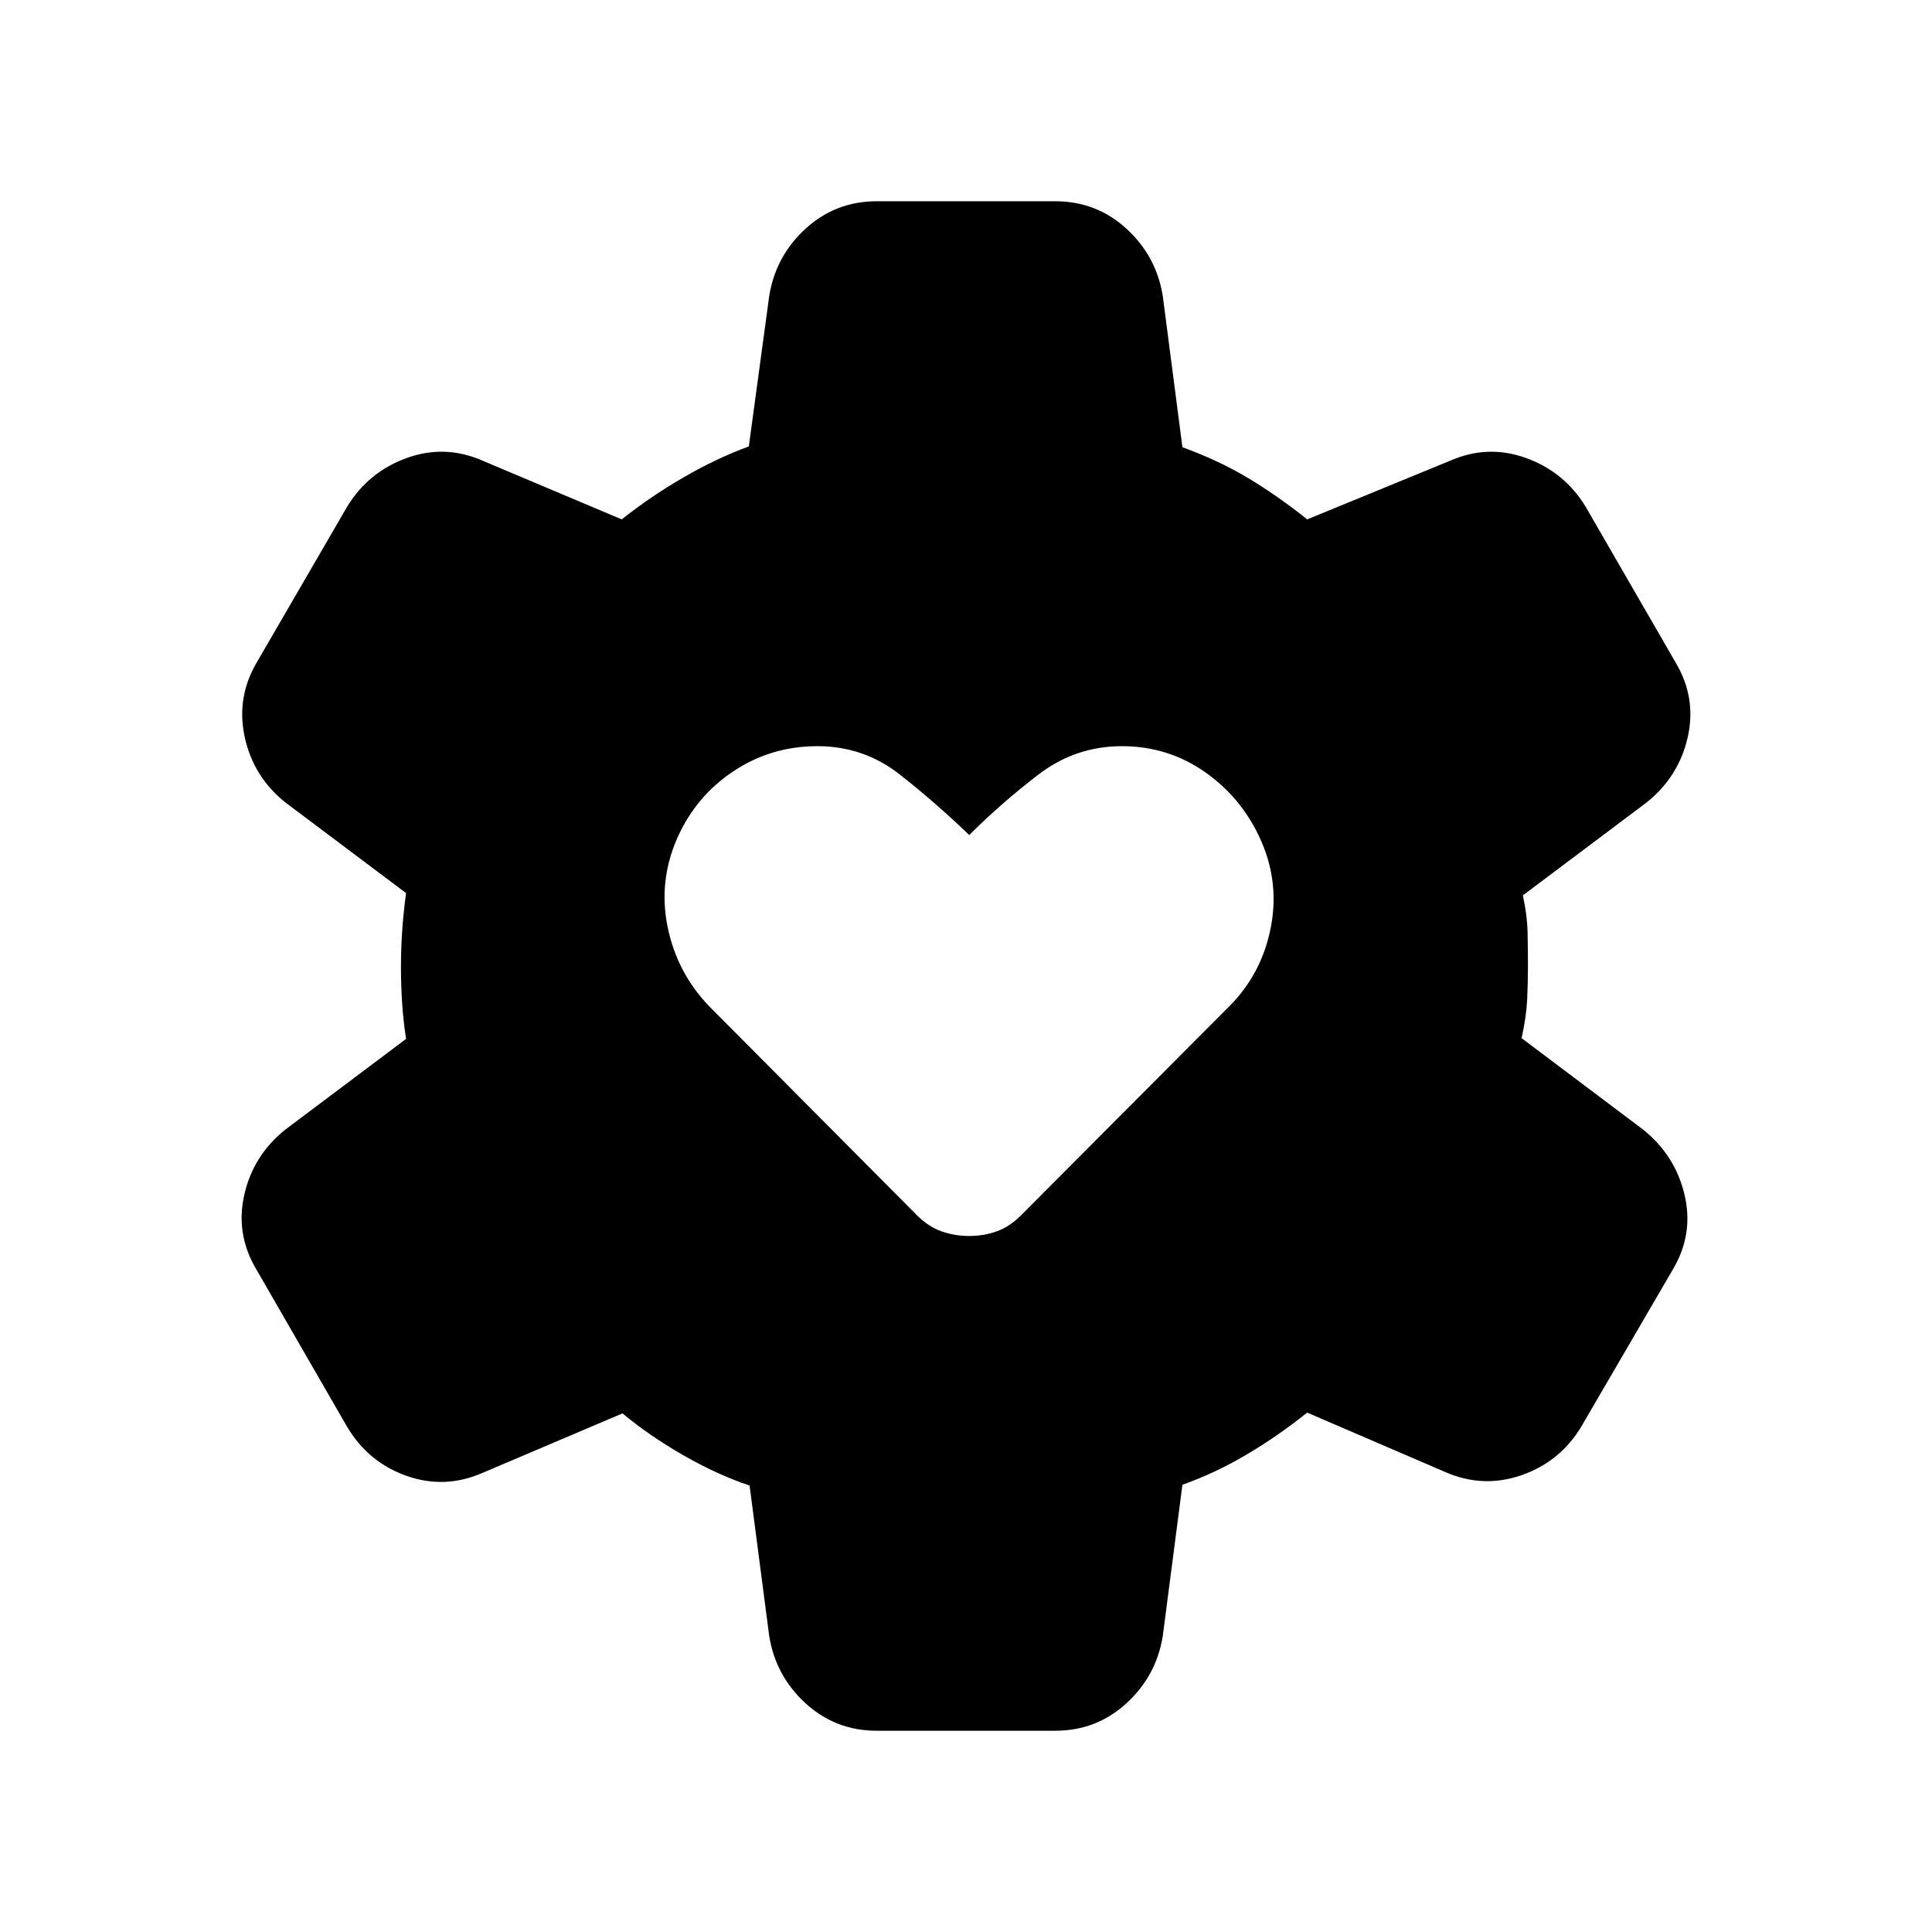 <svg xmlns="http://www.w3.org/2000/svg" height="24" viewBox="0 -960 960 960" width="24"><path d="M435.693-100.001q-20.462 0-35.346-13.577-14.884-13.577-18.115-33.422l-9.769-74.847q-16.077-5.385-32.962-15.077-16.885-9.693-30.193-20.77L240-228.232q-18.846 8.307-37.884 1.615t-29.576-24.307l-45.077-78.154q-10.538-17.615-6.077-37.268 4.462-19.653 20.461-32.422l59.924-45.001q-1.385-8.923-1.962-17.923-.577-9-.577-17.923 0-8.539.577-17.347.577-8.808 1.962-19.269l-59.924-45.001q-15.999-12.769-20.269-32.614-4.269-19.846 6.27-37.461l44.692-77q10.538-17.23 29.576-24.115 19.038-6.884 37.884 1.423l68.923 29.078q14.462-11.462 30.885-20.962 16.424-9.501 32.27-15.27L382.232-813q3.231-19.845 18.115-33.422 14.884-13.577 35.346-13.577h88.614q20.462 0 35.346 13.577 14.884 13.577 18.115 33.422l9.769 75.232q18 6.538 32.578 15.269 14.577 8.731 29.423 20.578l70.847-29.078q18.846-8.307 37.884-1.423 19.038 6.885 29.576 24.115l44.692 77.385q10.538 17.615 6.077 37.268-4.462 19.653-20.461 32.422l-61.462 46.154q2.154 9.693 2.346 18.116.192 8.423.192 16.962 0 8.154-.384 16.577-.385 8.423-2.77 19.27l60.309 45.385q15.999 12.769 20.653 32.422 4.654 19.653-5.885 37.268l-45.307 77.769q-10.538 17.615-29.769 24.308-19.23 6.692-38.076-1.616l-68.462-29.462q-14.846 11.847-30.308 20.962-15.462 9.116-31.693 14.885L577.768-147q-3.231 19.845-18.115 33.422-14.884 13.577-35.346 13.577h-88.614Zm45.922-245.846q7.231 0 13.654-2.307 6.423-2.308 12.038-7.924L610.845-460q15.846-15.846 20.462-38.423 4.615-22.577-4.616-43.653-9.23-21.077-27.692-34.116-18.461-13.038-41.538-13.038-23.077 0-41.538 14.154-18.462 14.154-34.308 30-16.461-15.846-34.422-30-17.962-14.154-41.039-14.154-23.076 0-41.846 12.538-18.769 12.539-27.999 33.616-9.231 21.461-4.5 44.038 4.73 22.577 20.576 39.038l103.308 103.922q5.615 5.616 12.153 7.924 6.539 2.307 13.769 2.307Z"/></svg>